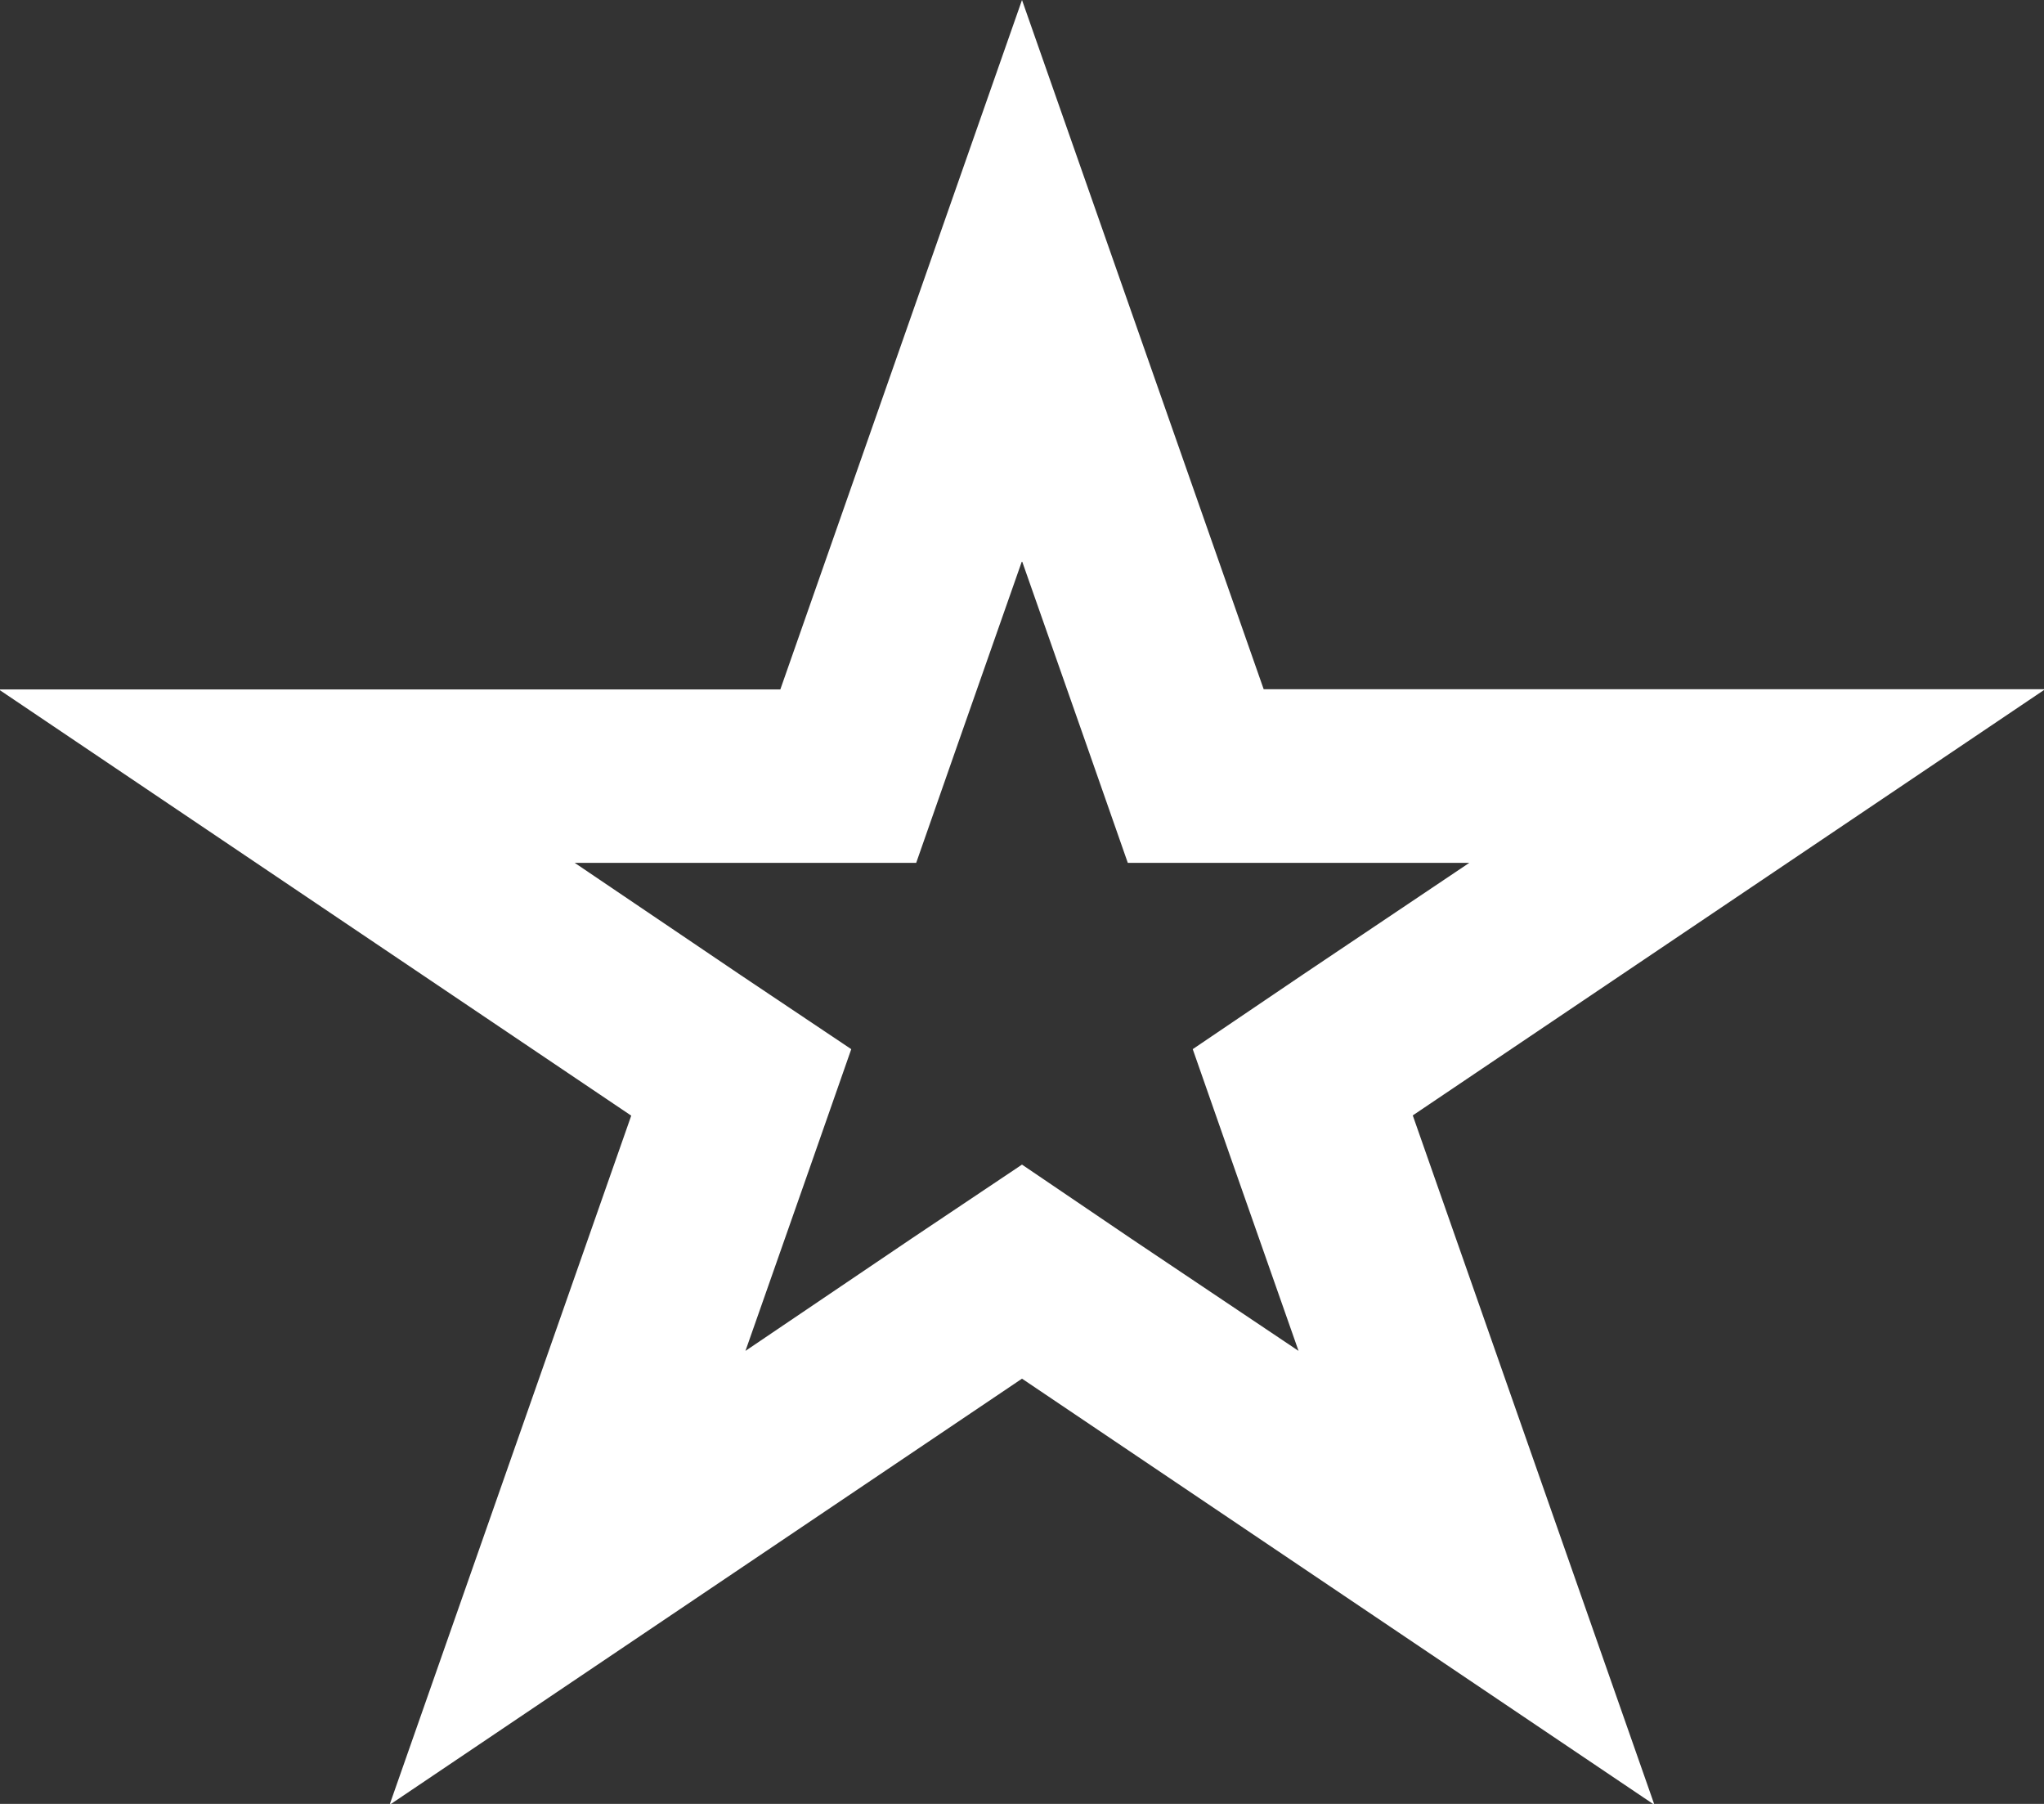 <svg xmlns="http://www.w3.org/2000/svg" width="17" height="15" viewBox="0 0 17 15">
  <rect x="0" y="0" width="17" height="15" fill="#333333" stroke="none"/>
  <defs>
    <style>
      .cls-1 {
        fill: #fff;
        fill-rule: evenodd;
      }
    </style>
  </defs>
  <path id="Фигура_4" data-name="Фигура 4" class="cls-1" d="M1835.24,85.008l5.26-3.544,5.26,3.544-2.01-5.733,5.26-3.544h-6.5L1840.5,70l-2.01,5.733h-6.5l5.26,3.544Zm1.54-7.833h2.84l0.35-1,0.53-1.51,0.53,1.51,0.35,1h2.84l-1.39.933-0.91.616,0.35,1,0.53,1.509-1.39-.932-0.91-.617-0.92.616-1.38.933,0.53-1.509,0.35-1-0.92-.616Z" transform="translate(-1832 -70)"/>
</svg>
